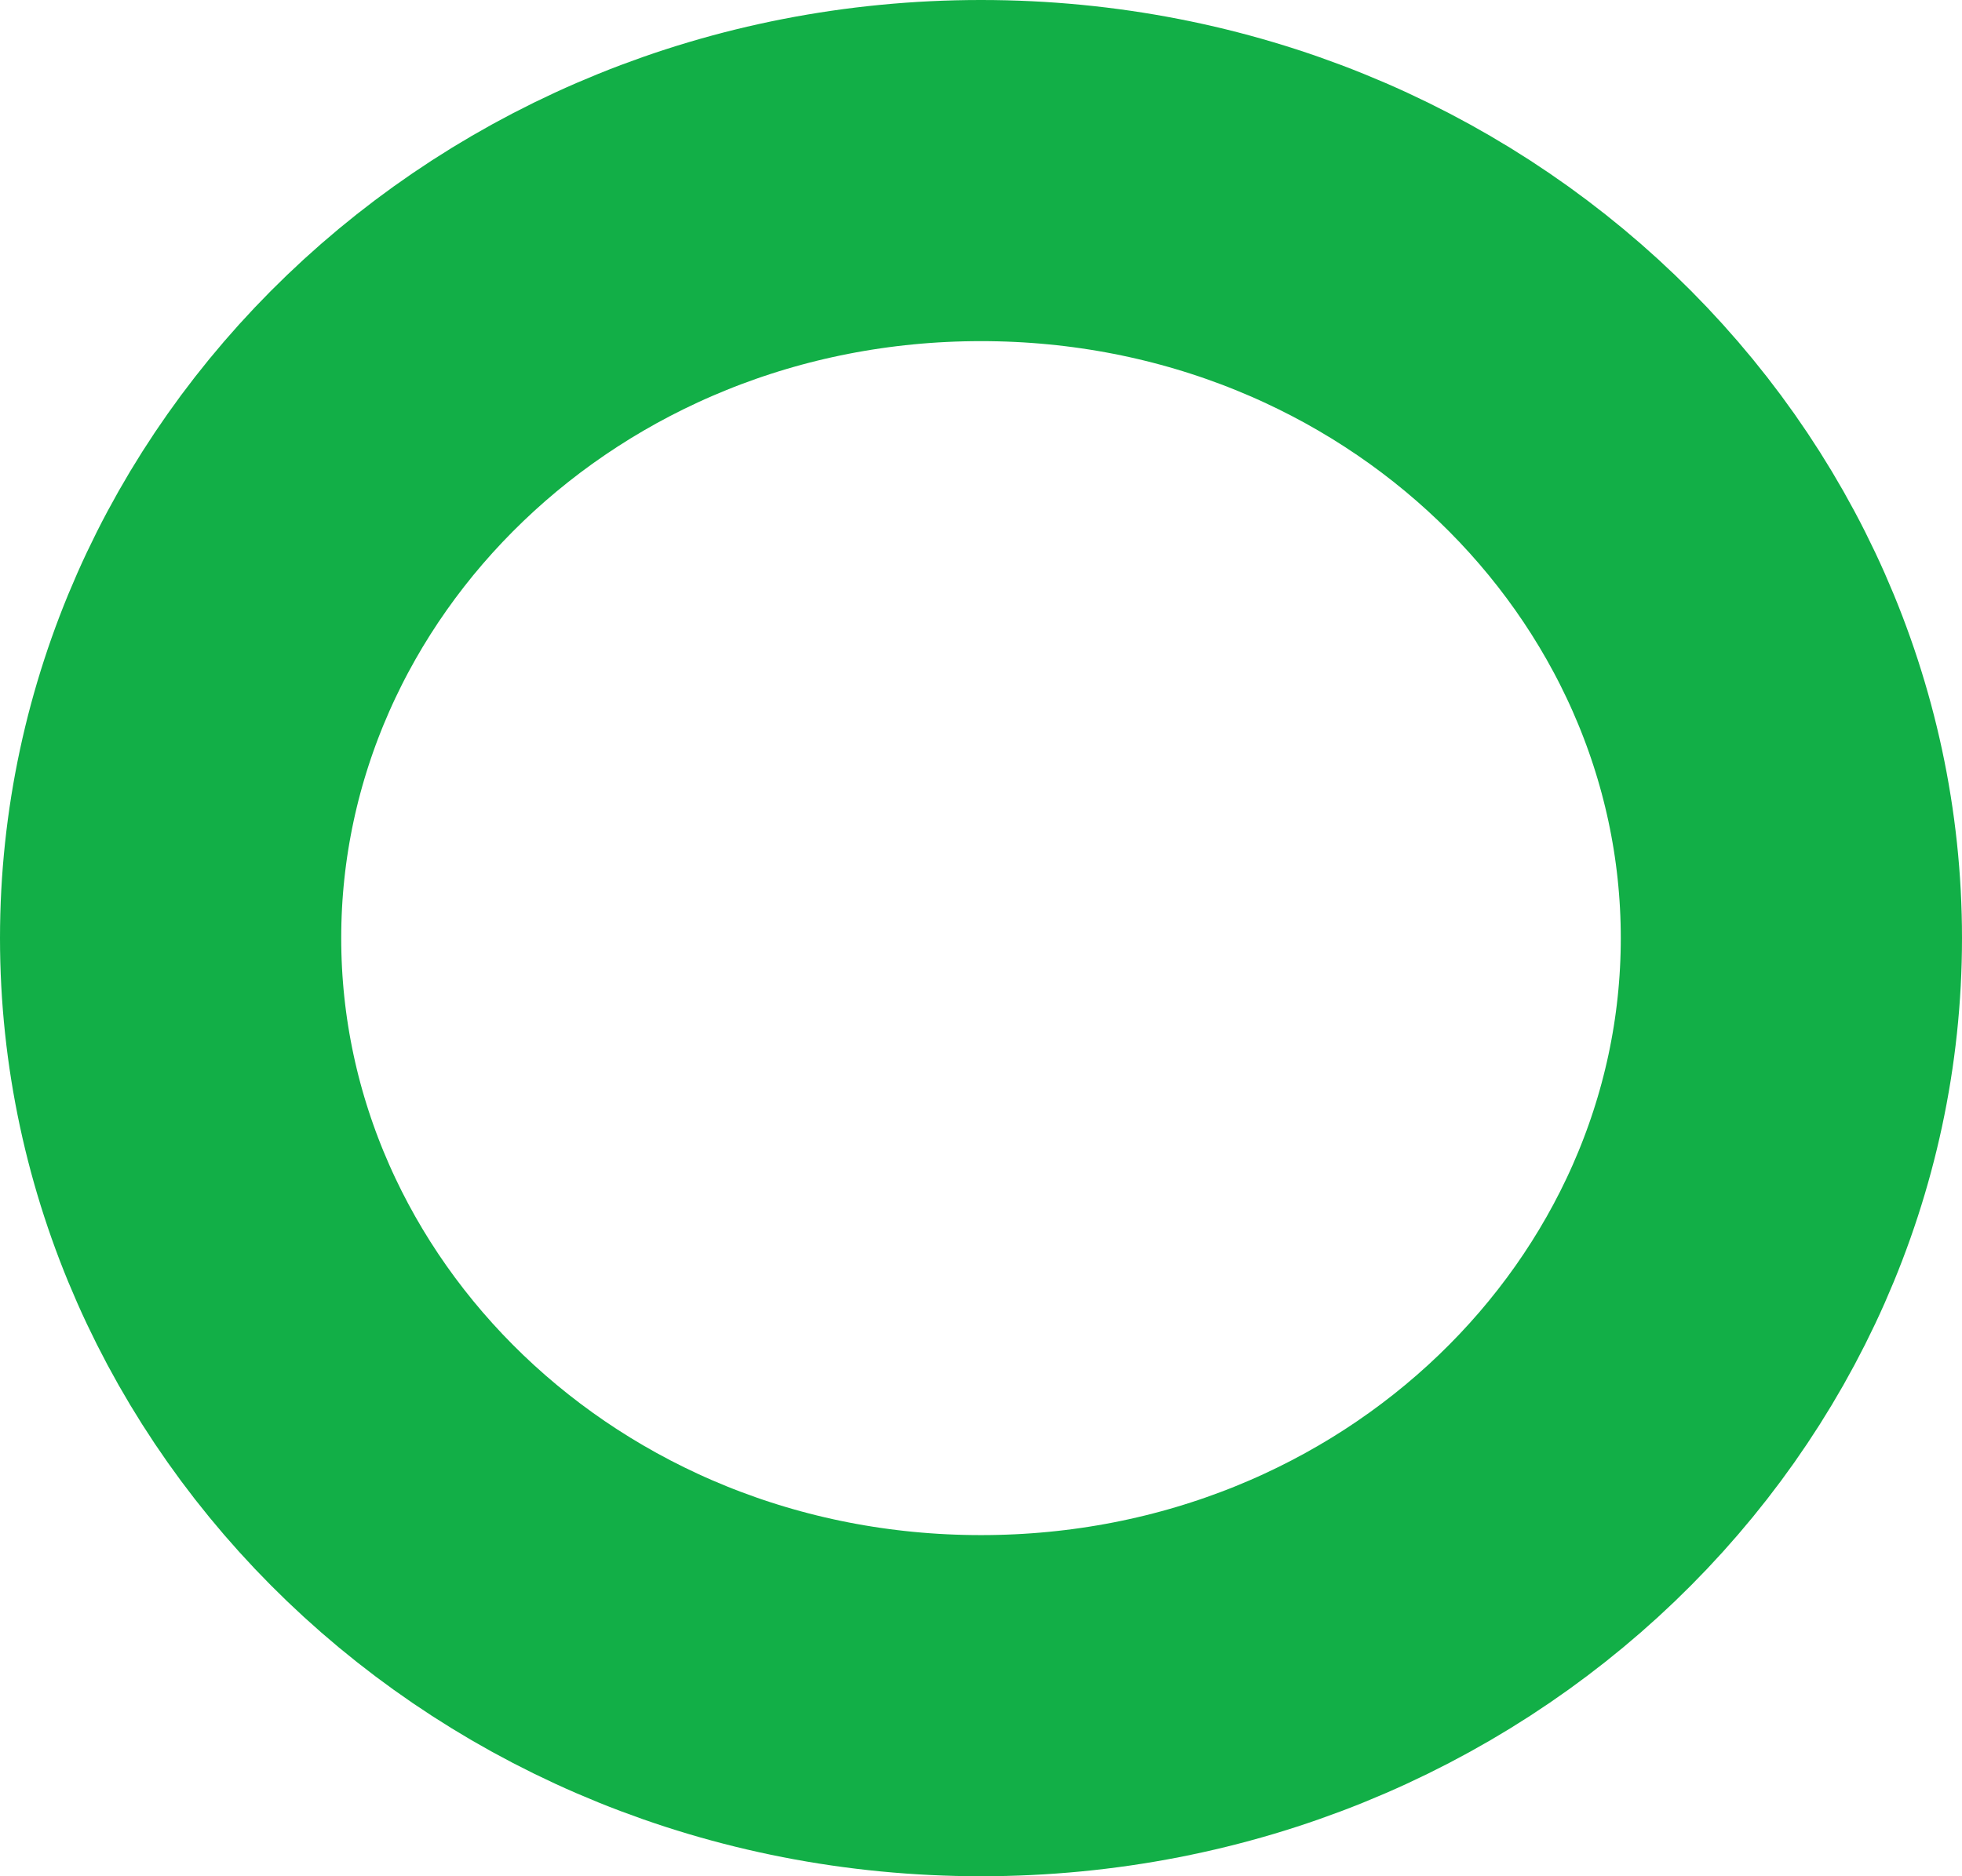 <svg width="23" height="22" viewBox="0 0 23 22" fill="none" xmlns="http://www.w3.org/2000/svg">
<path d="M21 11C21 15.888 16.831 20 11.5 20C6.169 20 2 15.888 2 11C2 6.112 6.169 2 11.5 2C16.831 2 21 6.112 21 11Z" stroke="#12AF47" stroke-width="4"/>
</svg>
